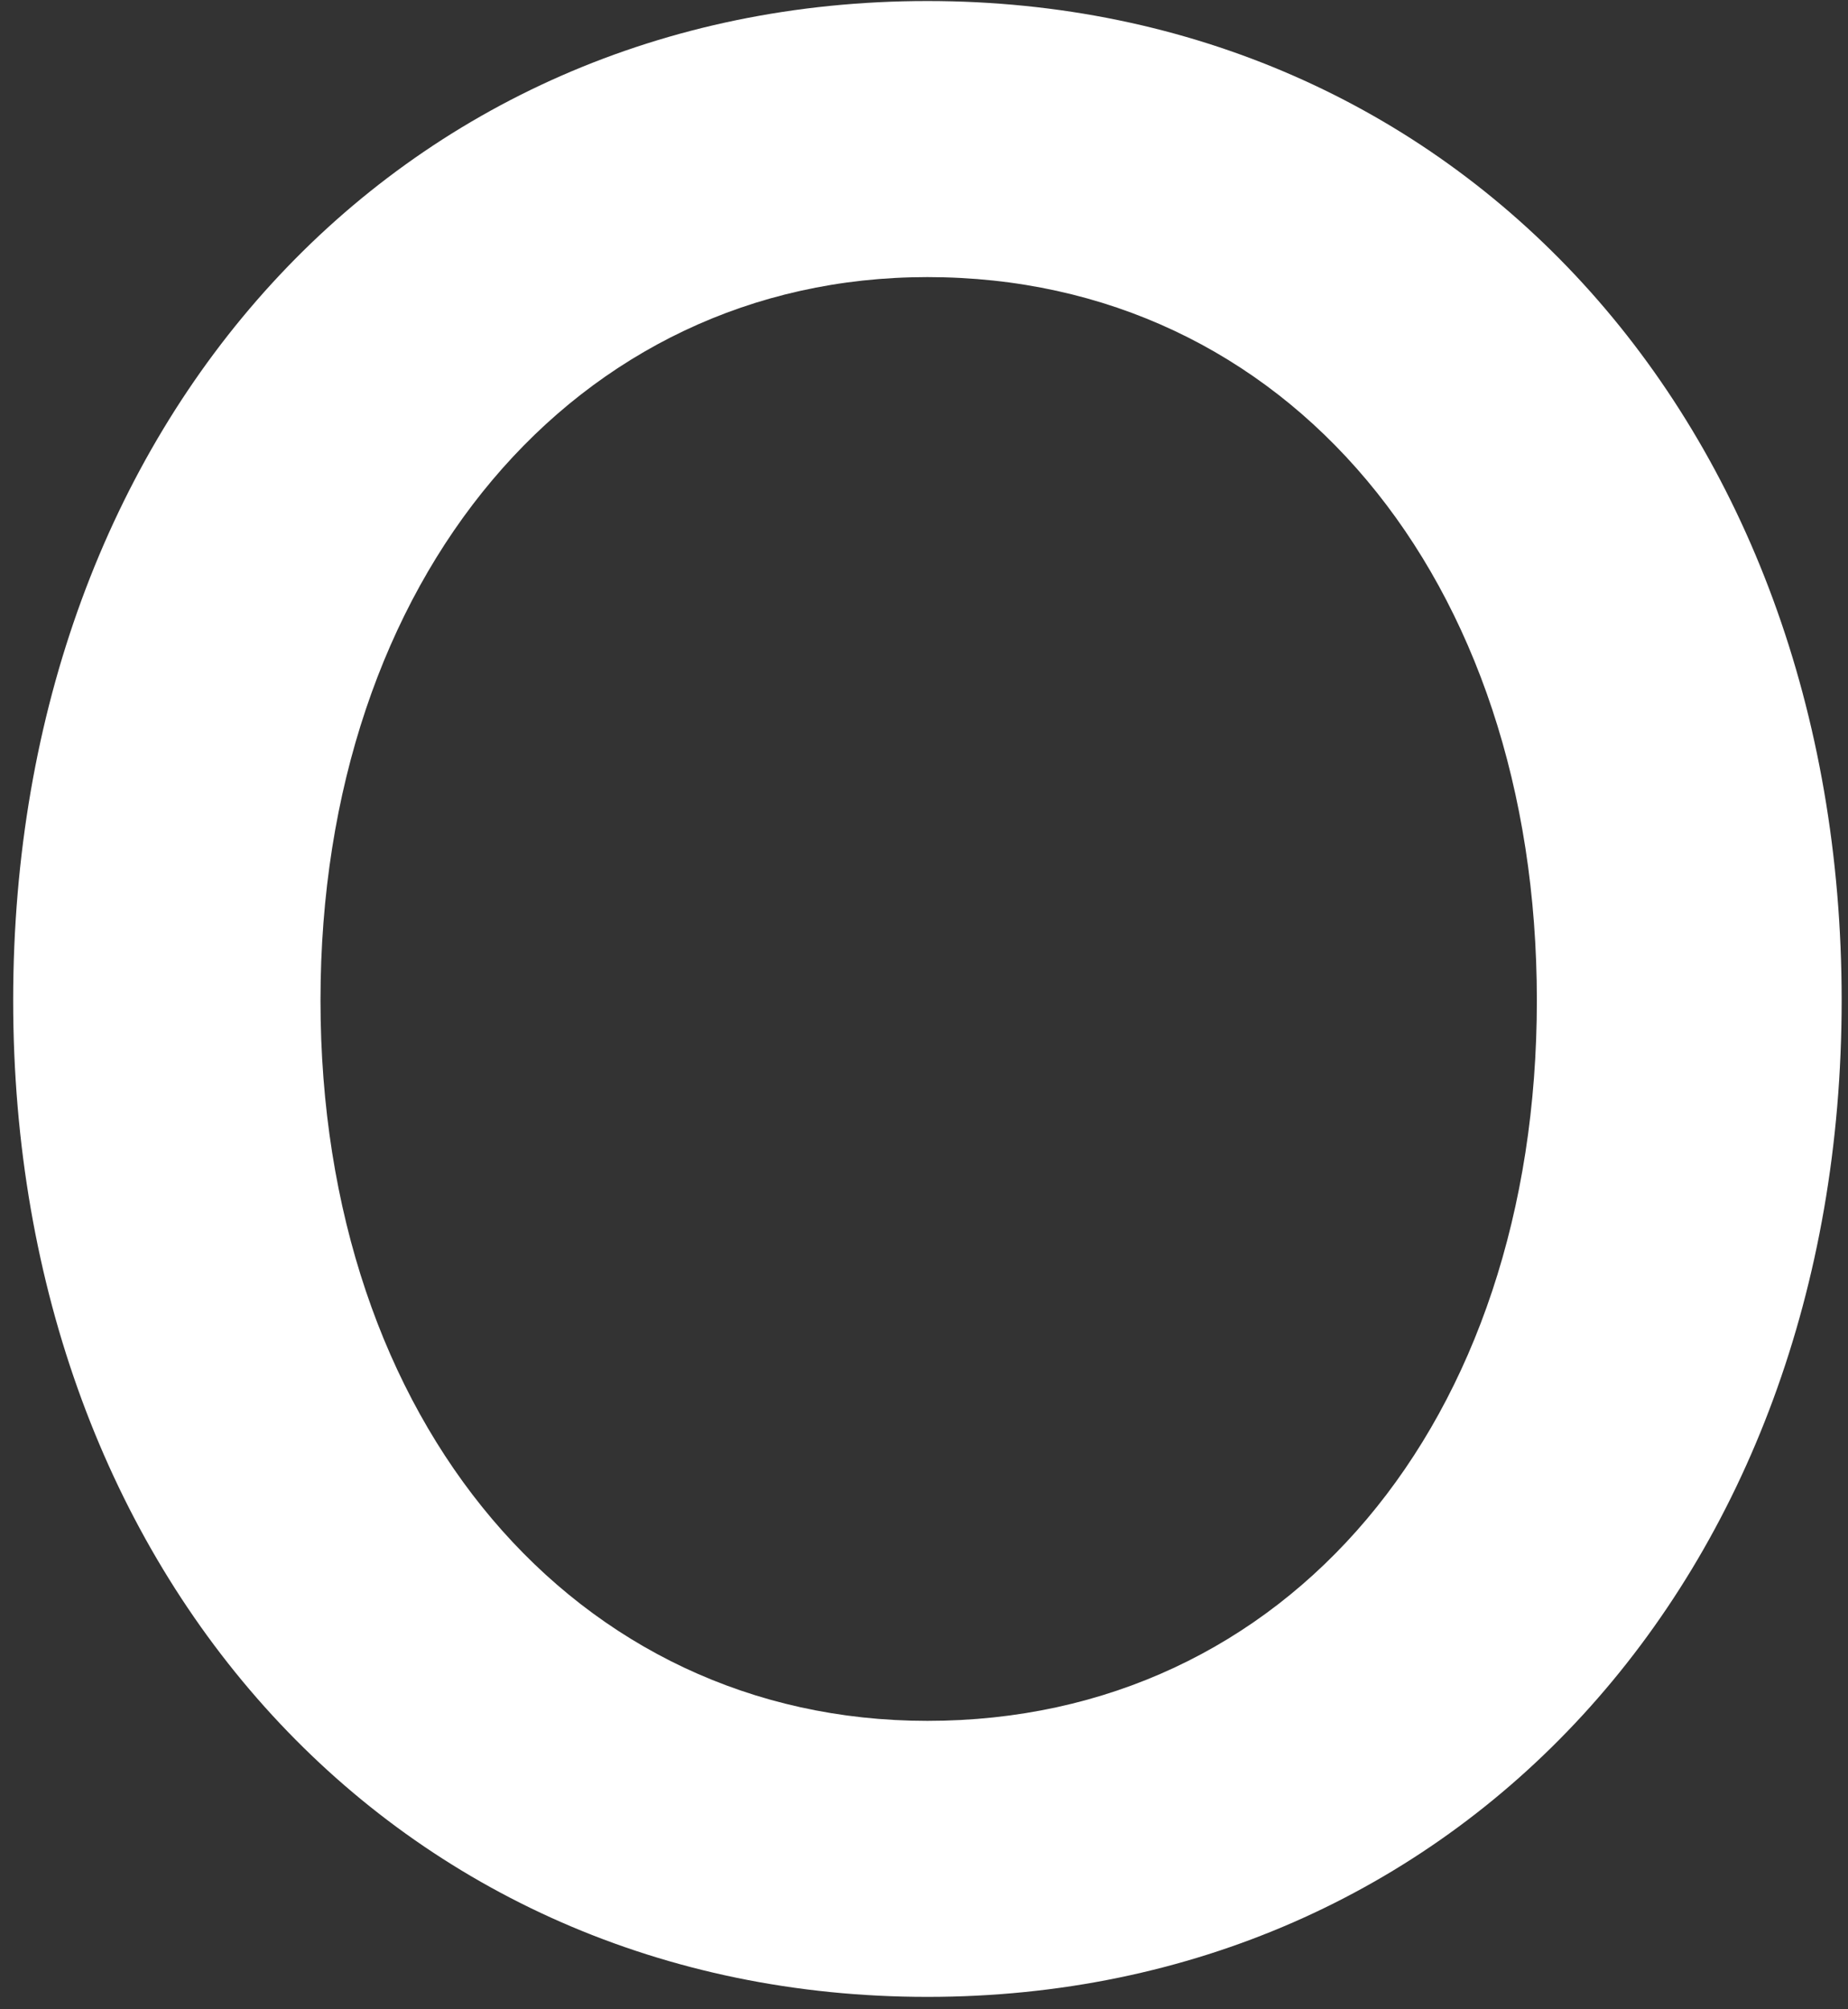 <svg width="138" height="150" viewBox="0 0 138 150" fill="none" xmlns="http://www.w3.org/2000/svg">
<rect x="0" y="0" width="138" height="150" fill="#333333" stroke="none"/>
<path id="Vector" d="M0.984 74.682C0.984 31.403 29.768 0.077 69.253 0.077C108.738 0.077 137.526 31.403 137.526 74.682C137.526 117.751 108.738 149.074 69.253 149.074C29.768 149.074 0.984 117.751 0.984 74.682ZM114.765 74.682C114.765 43.15 96.092 20.686 69.253 20.686C42.998 20.686 23.933 43.15 23.933 74.682C23.933 106.214 42.998 128.468 69.253 128.468C96.092 128.468 114.765 106.214 114.765 74.682Z" fill="white"/>
</svg>
